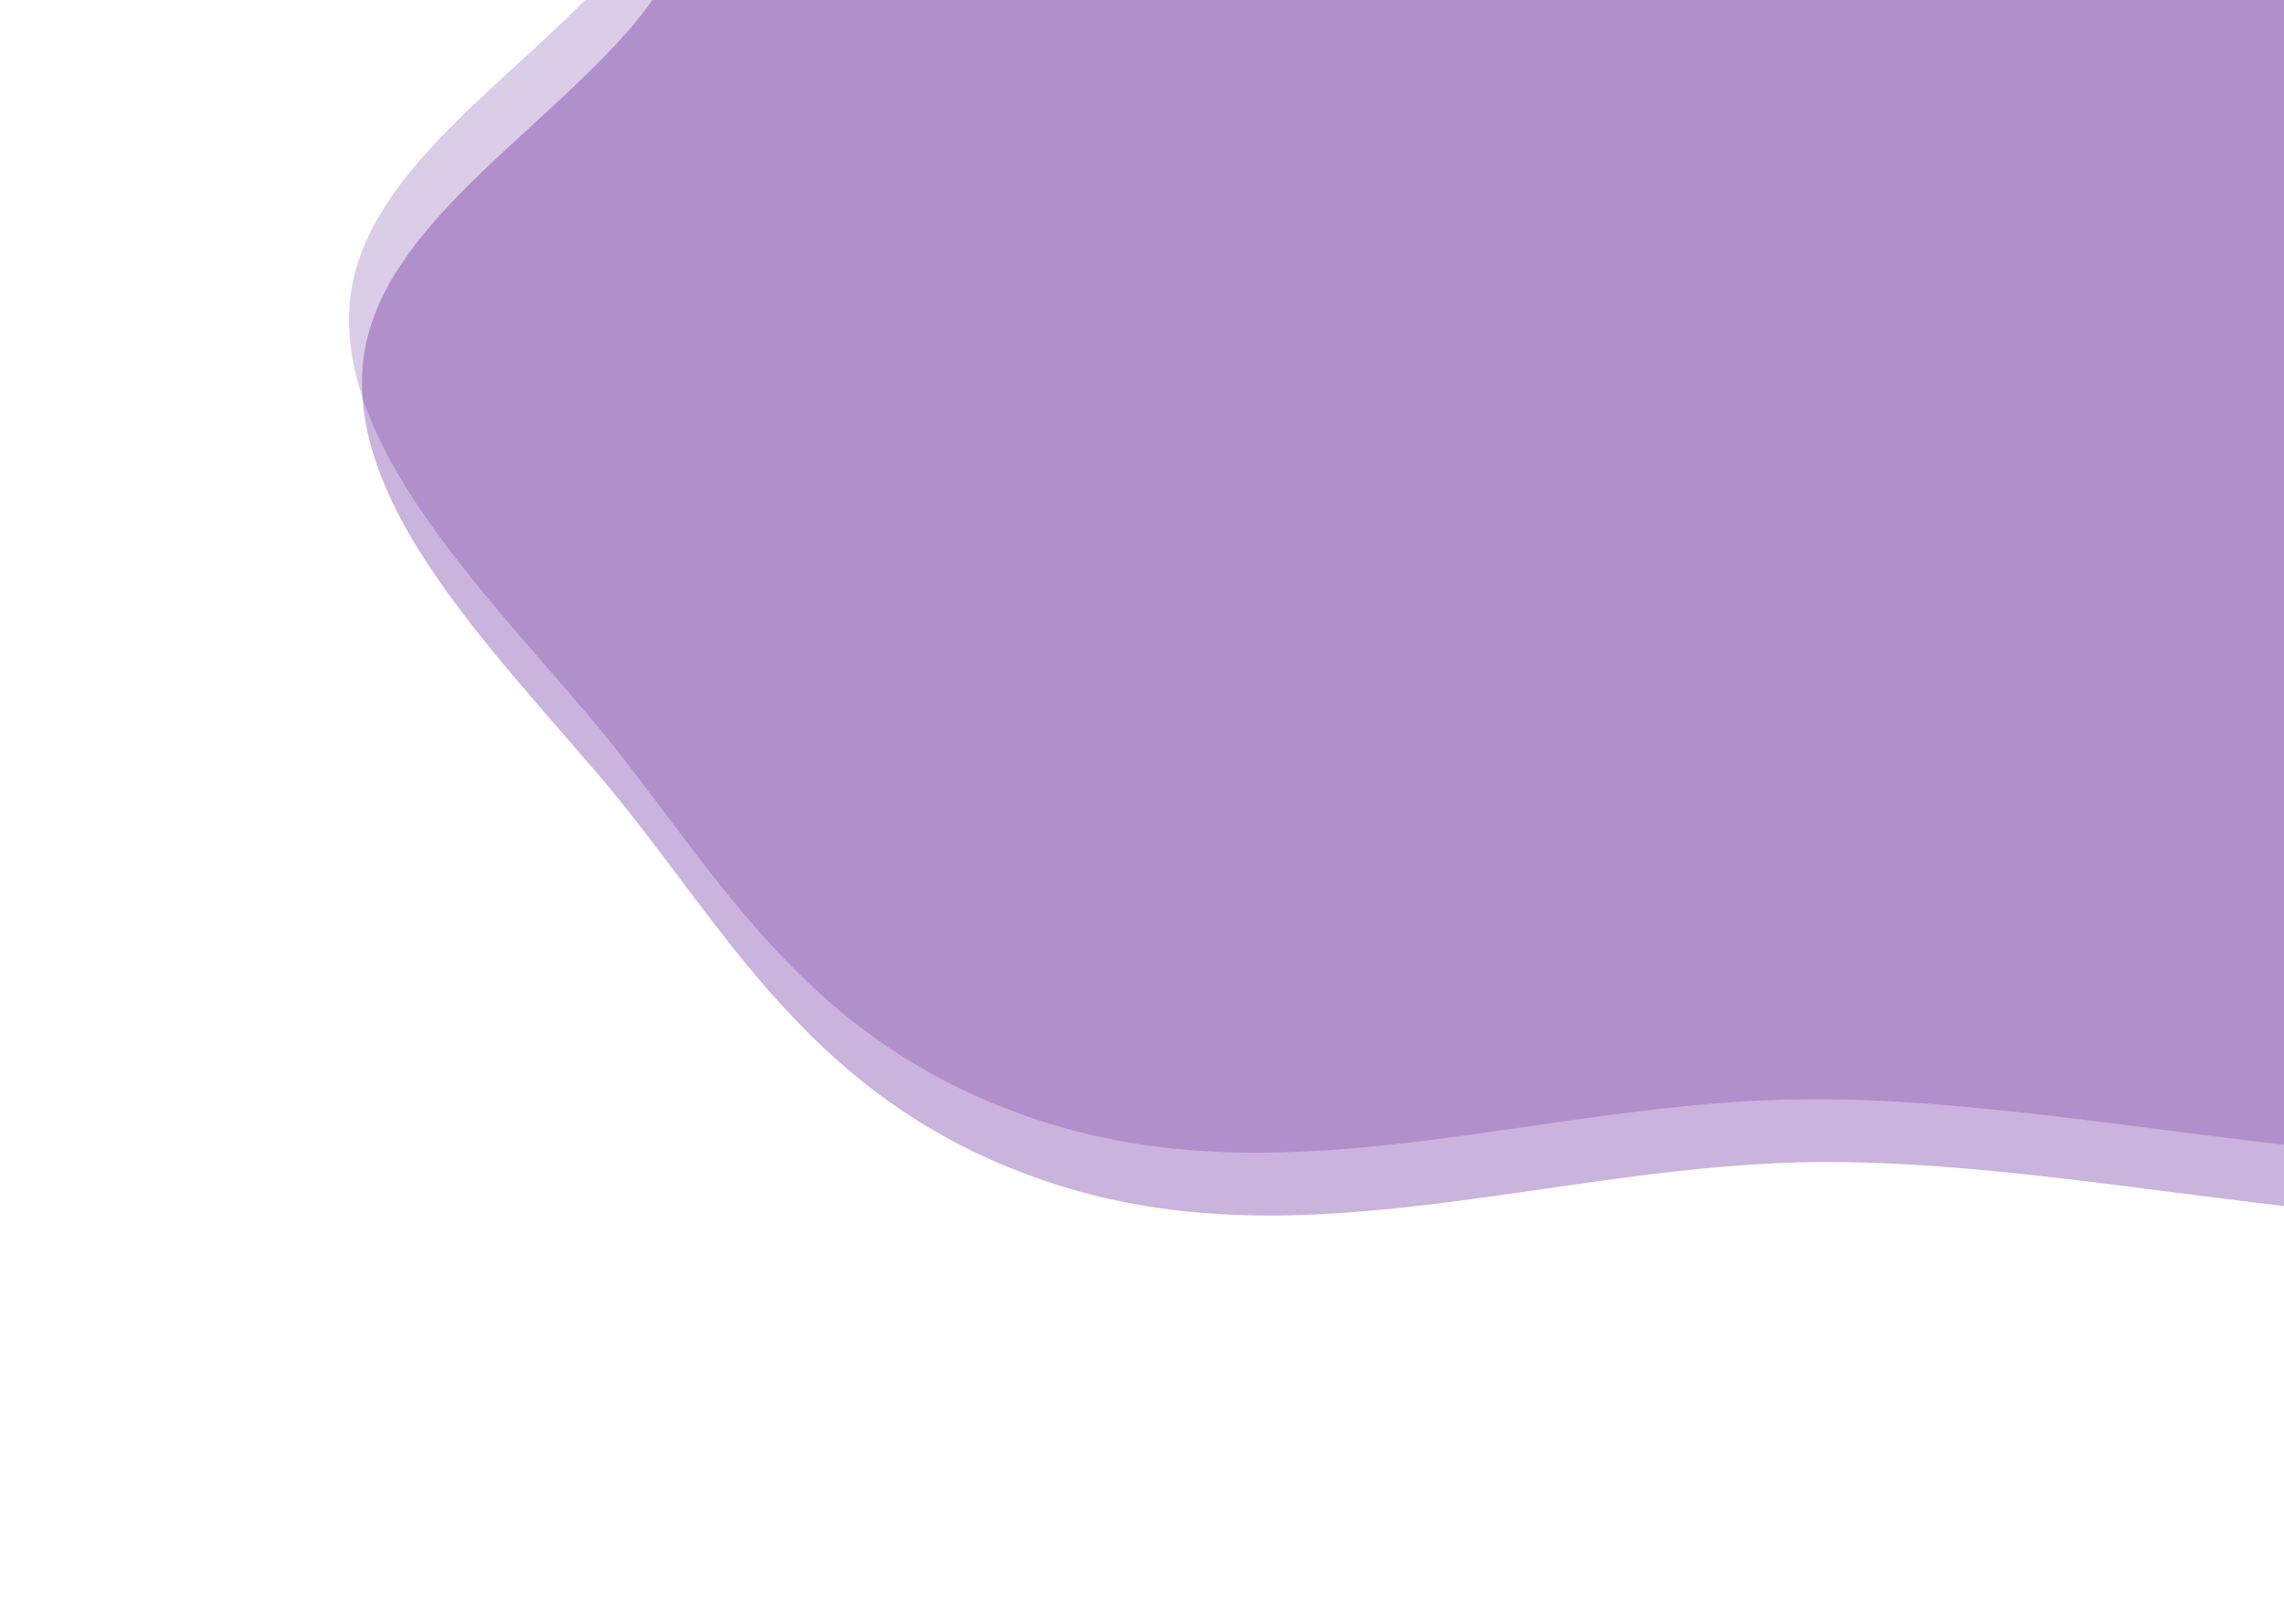 <svg width="381" height="271" viewBox="0 0 381 271" fill="none" xmlns="http://www.w3.org/2000/svg">
<path fill-rule="evenodd" clip-rule="evenodd" d="M174.344 187.259C132.653 174.03 118.762 143.371 97.485 118.563C78.697 96.658 57.332 74.619 58.258 51.911C59.184 29.221 85.82 13.729 102.535 -5.231C125.031 -30.75 122.252 -74.437 172.929 -78.166C223.633 -81.897 257.069 -34.648 307.487 -20.311C360.493 -5.24 430.641 -20.927 469.323 6.112C507.132 32.54 480.699 67.878 478.396 99.156C476.15 129.663 493.684 168.072 456.075 186.015C418.32 204.027 354.222 183.17 301.816 183.401C257.882 183.595 216.13 200.518 174.344 187.259Z" fill="#4D0089" fill-opacity="0.2"/>
<path fill-rule="evenodd" clip-rule="evenodd" d="M176.501 197.744C134.81 184.514 120.919 153.855 99.642 129.048C80.855 107.143 59.489 85.103 60.415 62.396C61.341 39.706 87.978 24.213 104.692 5.253C127.188 -20.266 124.409 -63.953 175.086 -67.681C225.79 -71.412 259.226 -24.163 309.645 -9.827C362.65 5.245 432.799 -10.443 471.48 16.596C509.289 43.025 482.857 78.363 480.553 109.64C478.307 140.147 495.841 178.556 458.232 196.499C420.477 214.512 356.379 193.655 303.973 193.886C260.039 194.08 218.287 211.003 176.501 197.744Z" fill="#4D0089" fill-opacity="0.3"/>
</svg>
